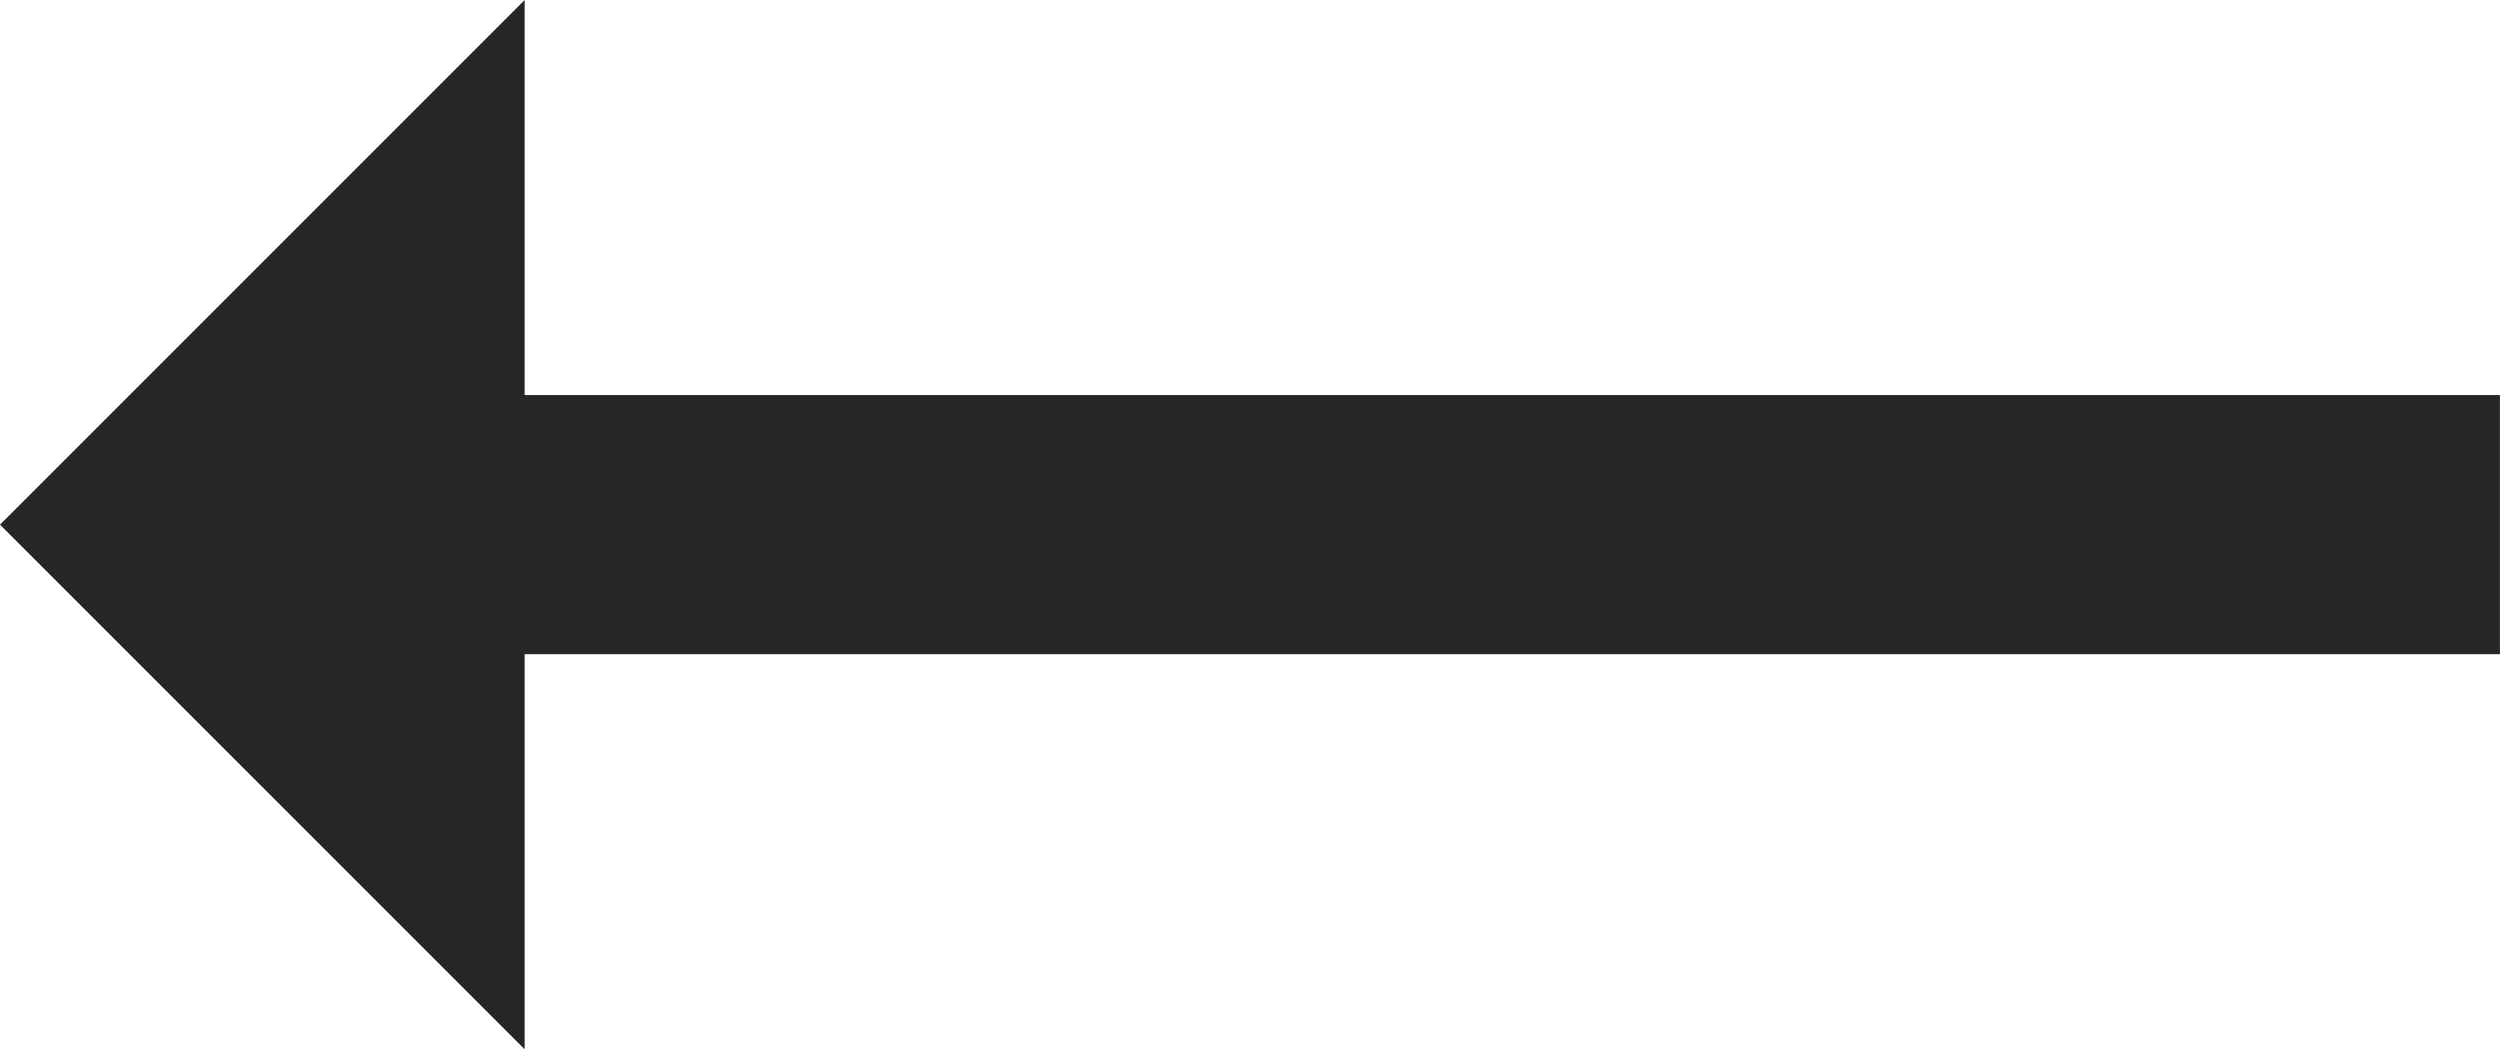 <svg width="39.551" height="16.602" viewBox="0 0 39.551 16.602" fill="none" xmlns="http://www.w3.org/2000/svg" xmlns:xlink="http://www.w3.org/1999/xlink">
	<desc>
			Created with Pixso.
	</desc>
	<defs/>
	<path id="trending_flat" d="M0 8.3L8.3 0L8.3 6.25L39.55 6.25L39.55 10.35L8.3 10.35L8.3 16.6L0 8.3Z" fill="#262626" fill-opacity="1" fill-rule="nonzero"/>
</svg>
